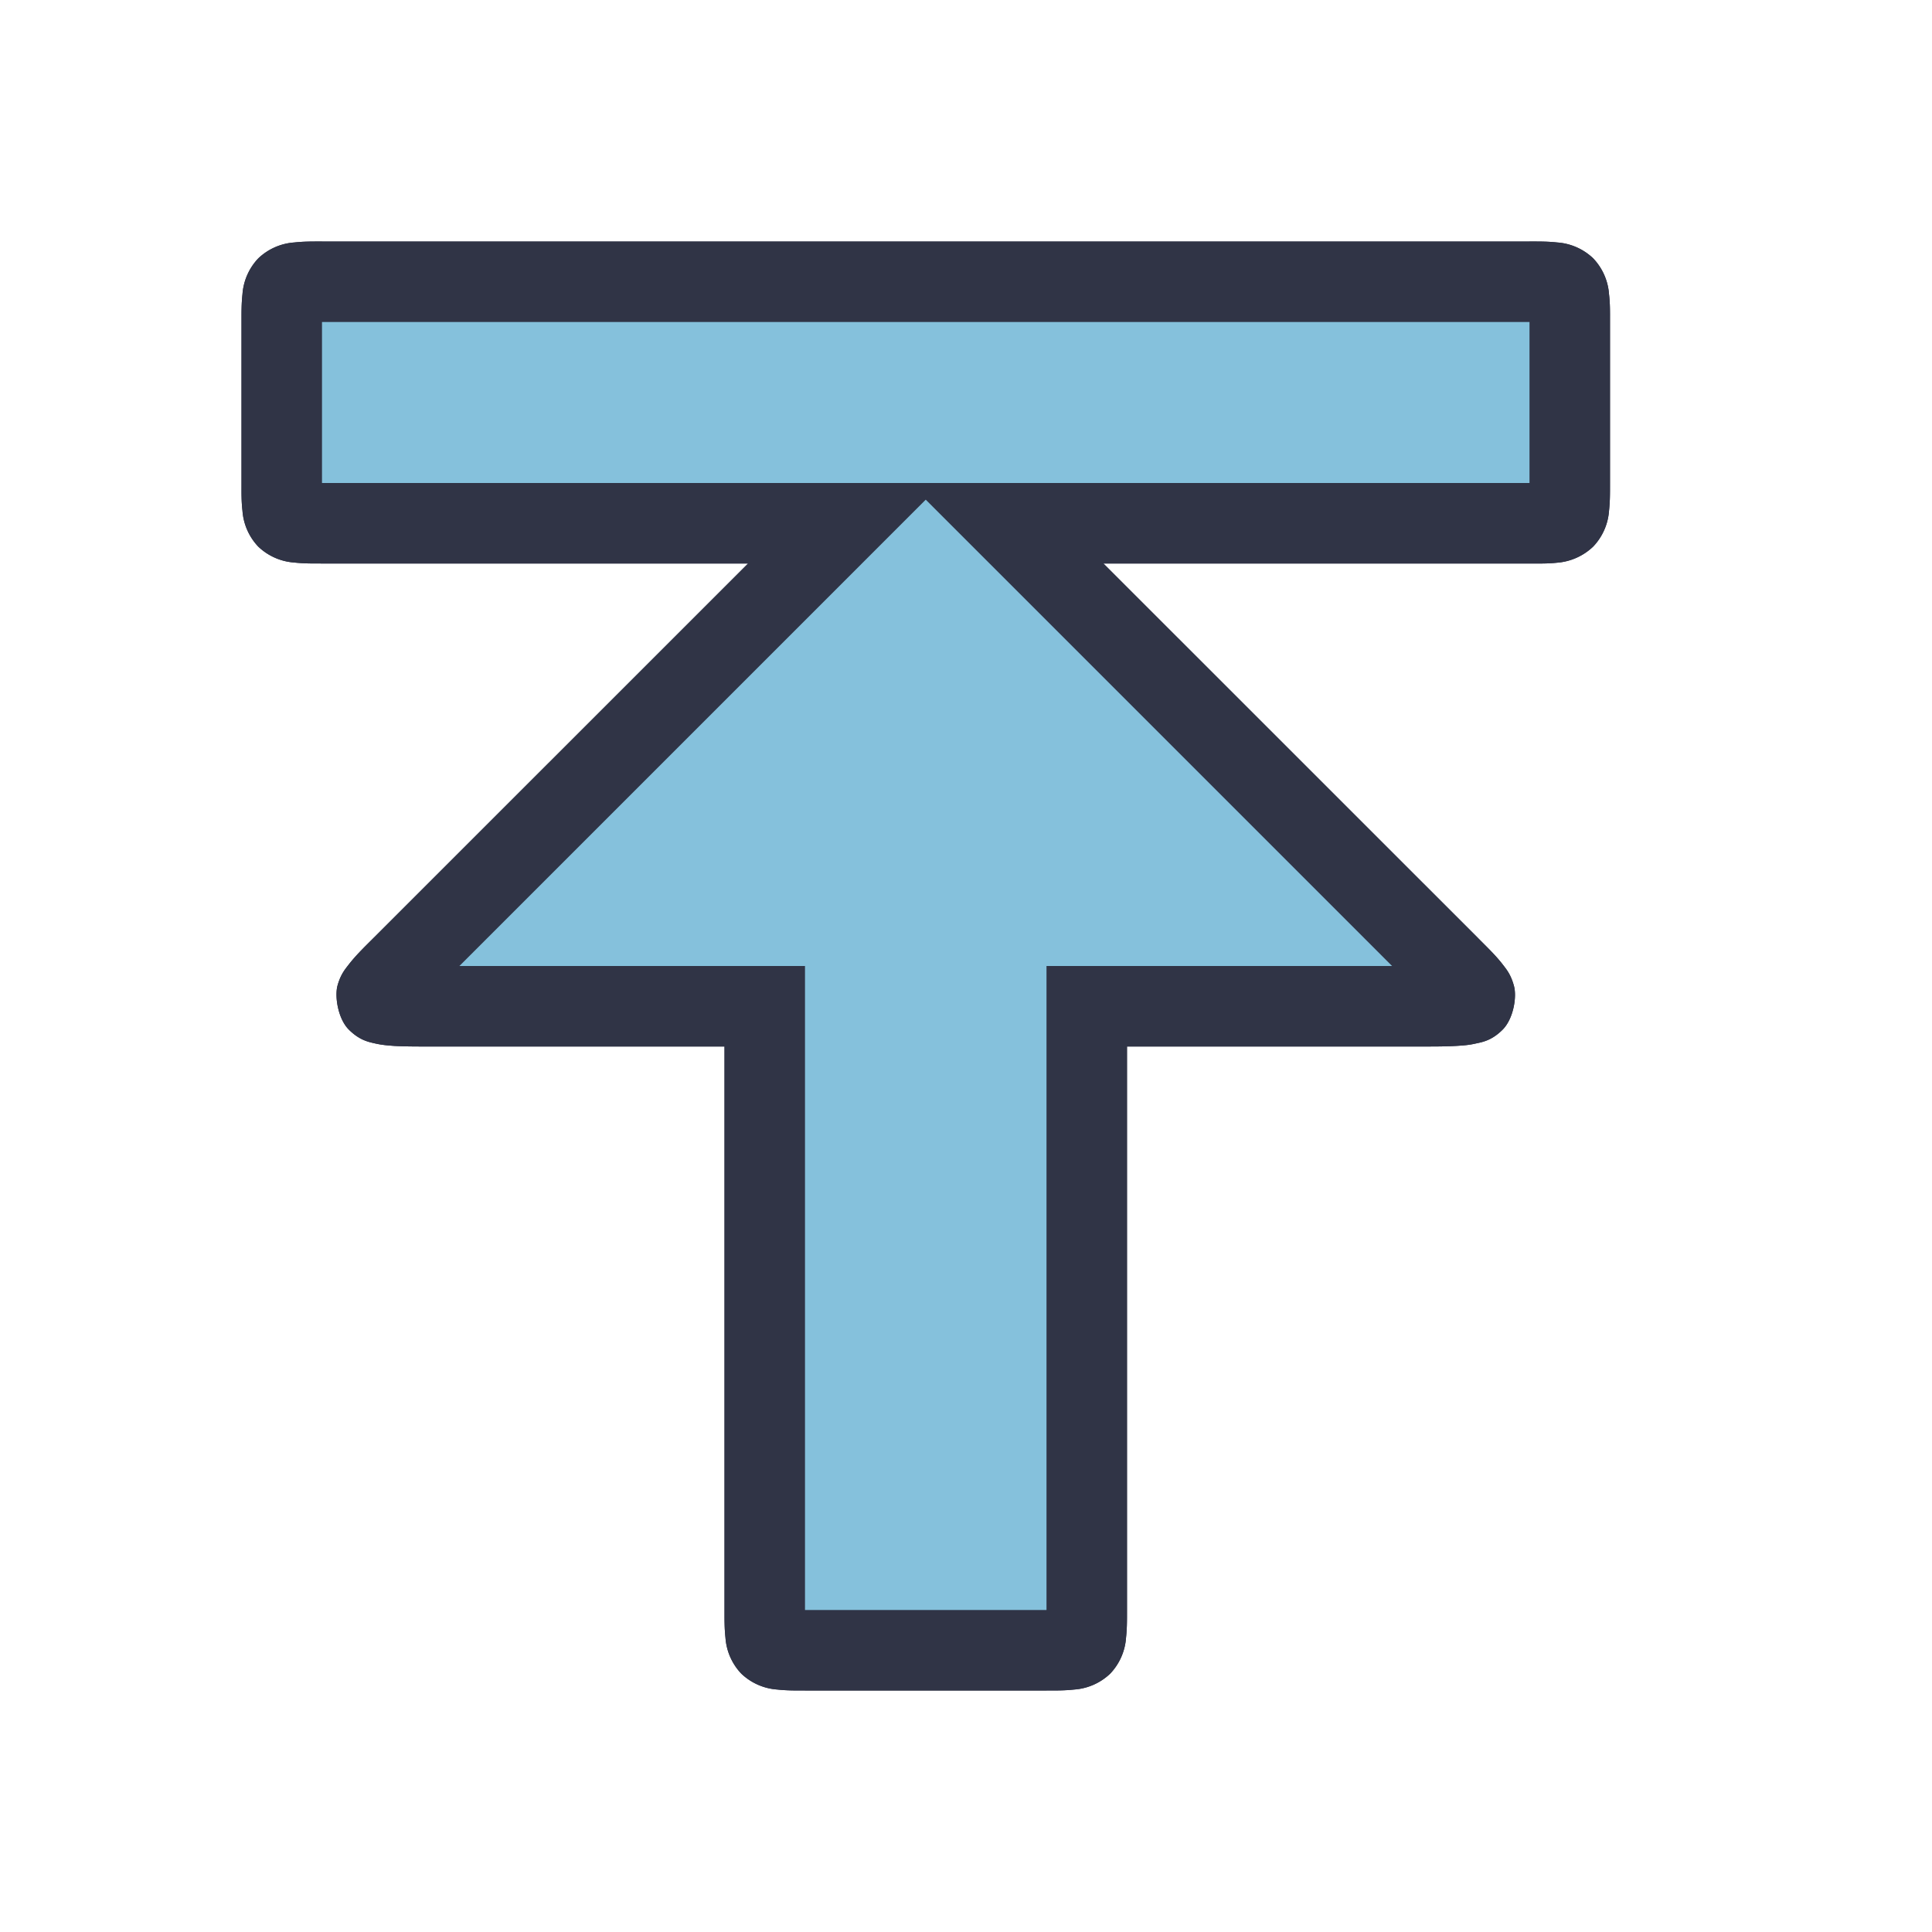 <svg viewBox="0 0 24 24"><path d="M4 3.5c-.5 0-.5 0-.5.5v2c0 .5 0 .5.5.5h6.5L5 12c-.5.5-.5.5.5.5h4V20c0 .5 0 .5.5.5h3c.5 0 .5 0 .5-.5v-7.5h4c1 0 1 0 .5-.5l-5.5-5.5H19c.5 0 .5 0 .5-.5V4c0-.5 0-.5-.5-.5z" style="color:#85c1dc;fill:#85c1dc;-inkscape-stroke:none"/><path d="M4 3c-.125 0-.225-.001-.344.012a.72.72 0 0 0-.447.197.72.72 0 0 0-.197.447C2.999 3.775 3 3.875 3 4v2c0 .125-.002.225.012.344a.72.72 0 0 0 .197.447.72.72 0 0 0 .447.197C3.775 7.001 3.875 7 4 7h5.293l-4.647 4.646c-.125.125-.222.218-.314.336-.046.06-.1.121-.139.26-.038.139.007.416.141.549s.246.153.33.172.156.024.236.03c.16.009.35.007.6.007H9v7c0 .125-.001.225.012.344a.72.72 0 0 0 .197.447.72.72 0 0 0 .447.197c.119.013.219.012.344.012h3c.125 0 .225.001.344-.012a.72.72 0 0 0 .447-.197.72.72 0 0 0 .197-.447c.013-.119.012-.219.012-.344v-7h3.5c.25 0 .44.002.6-.008.08-.005.152-.01.236-.03.084-.018.197-.038.33-.171.134-.134.18-.408.14-.547-.038-.139-.092-.202-.138-.262-.092-.119-.19-.21-.314-.336L13.707 7H19c.125 0 .225.003.344-.01a.73.73 0 0 0 .447-.2.72.72 0 0 0 .197-.446C20.001 6.225 20 6.125 20 6V4c0-.125.002-.225-.012-.344a.72.72 0 0 0-.197-.447.72.72 0 0 0-.447-.197C19.225 2.999 19.125 3 19 3Zm0 1h15v2H4Zm7.5 2.207L17.293 12H13v8h-3v-8H5.707Z" style="color:#85c1dc;fill:#303446;-inkscape-stroke:none"/><path d="M4 3.5c-.5 0-.5 0-.5.5v2c0 .5 0 .5.5.5h6.5L5 12c-.5.5-.5.5.5.5h4V20c0 .5 0 .5.5.5h3c.5 0 .5 0 .5-.5v-7.5h4c1 0 1 0 .5-.5l-5.5-5.5H19c.5 0 .5 0 .5-.5V4c0-.5 0-.5-.5-.5z" style="color:#85c1dc;fill:#85c1dc;fill-opacity:1;-inkscape-stroke:none"/><path d="M4 3c-.125 0-.225-.001-.344.012a.72.72 0 0 0-.447.197.72.72 0 0 0-.197.447C2.999 3.775 3 3.875 3 4v2c0 .125-.002.225.012.344a.72.72 0 0 0 .197.447.72.72 0 0 0 .447.197C3.775 7.001 3.875 7 4 7h5.293l-4.647 4.646c-.125.125-.222.218-.314.336-.046.06-.1.121-.139.26-.038.139.007.416.141.549s.246.153.33.172.156.024.236.03c.16.009.35.007.6.007H9v7c0 .125-.001.225.012.344a.72.72 0 0 0 .197.447.72.72 0 0 0 .447.197c.119.013.219.012.344.012h3c.125 0 .225.001.344-.012a.72.72 0 0 0 .447-.197.72.72 0 0 0 .197-.447c.013-.119.012-.219.012-.344v-7h3.5c.25 0 .44.002.6-.008.08-.005.152-.01.236-.03.084-.018.197-.038.33-.171.134-.134.18-.408.14-.547-.038-.139-.092-.202-.138-.262-.092-.119-.19-.21-.314-.336L13.707 7H19c.125 0 .225.003.344-.01a.73.73 0 0 0 .447-.2.72.72 0 0 0 .197-.446C20.001 6.225 20 6.125 20 6V4c0-.125.002-.225-.012-.344a.72.72 0 0 0-.197-.447.72.72 0 0 0-.447-.197C19.225 2.999 19.125 3 19 3Zm0 1h15v2H4Zm7.5 2.207L17.293 12H13v8h-3v-8H5.707Z" style="color:#85c1dc;fill:#303446;fill-opacity:1;-inkscape-stroke:none"/></svg>